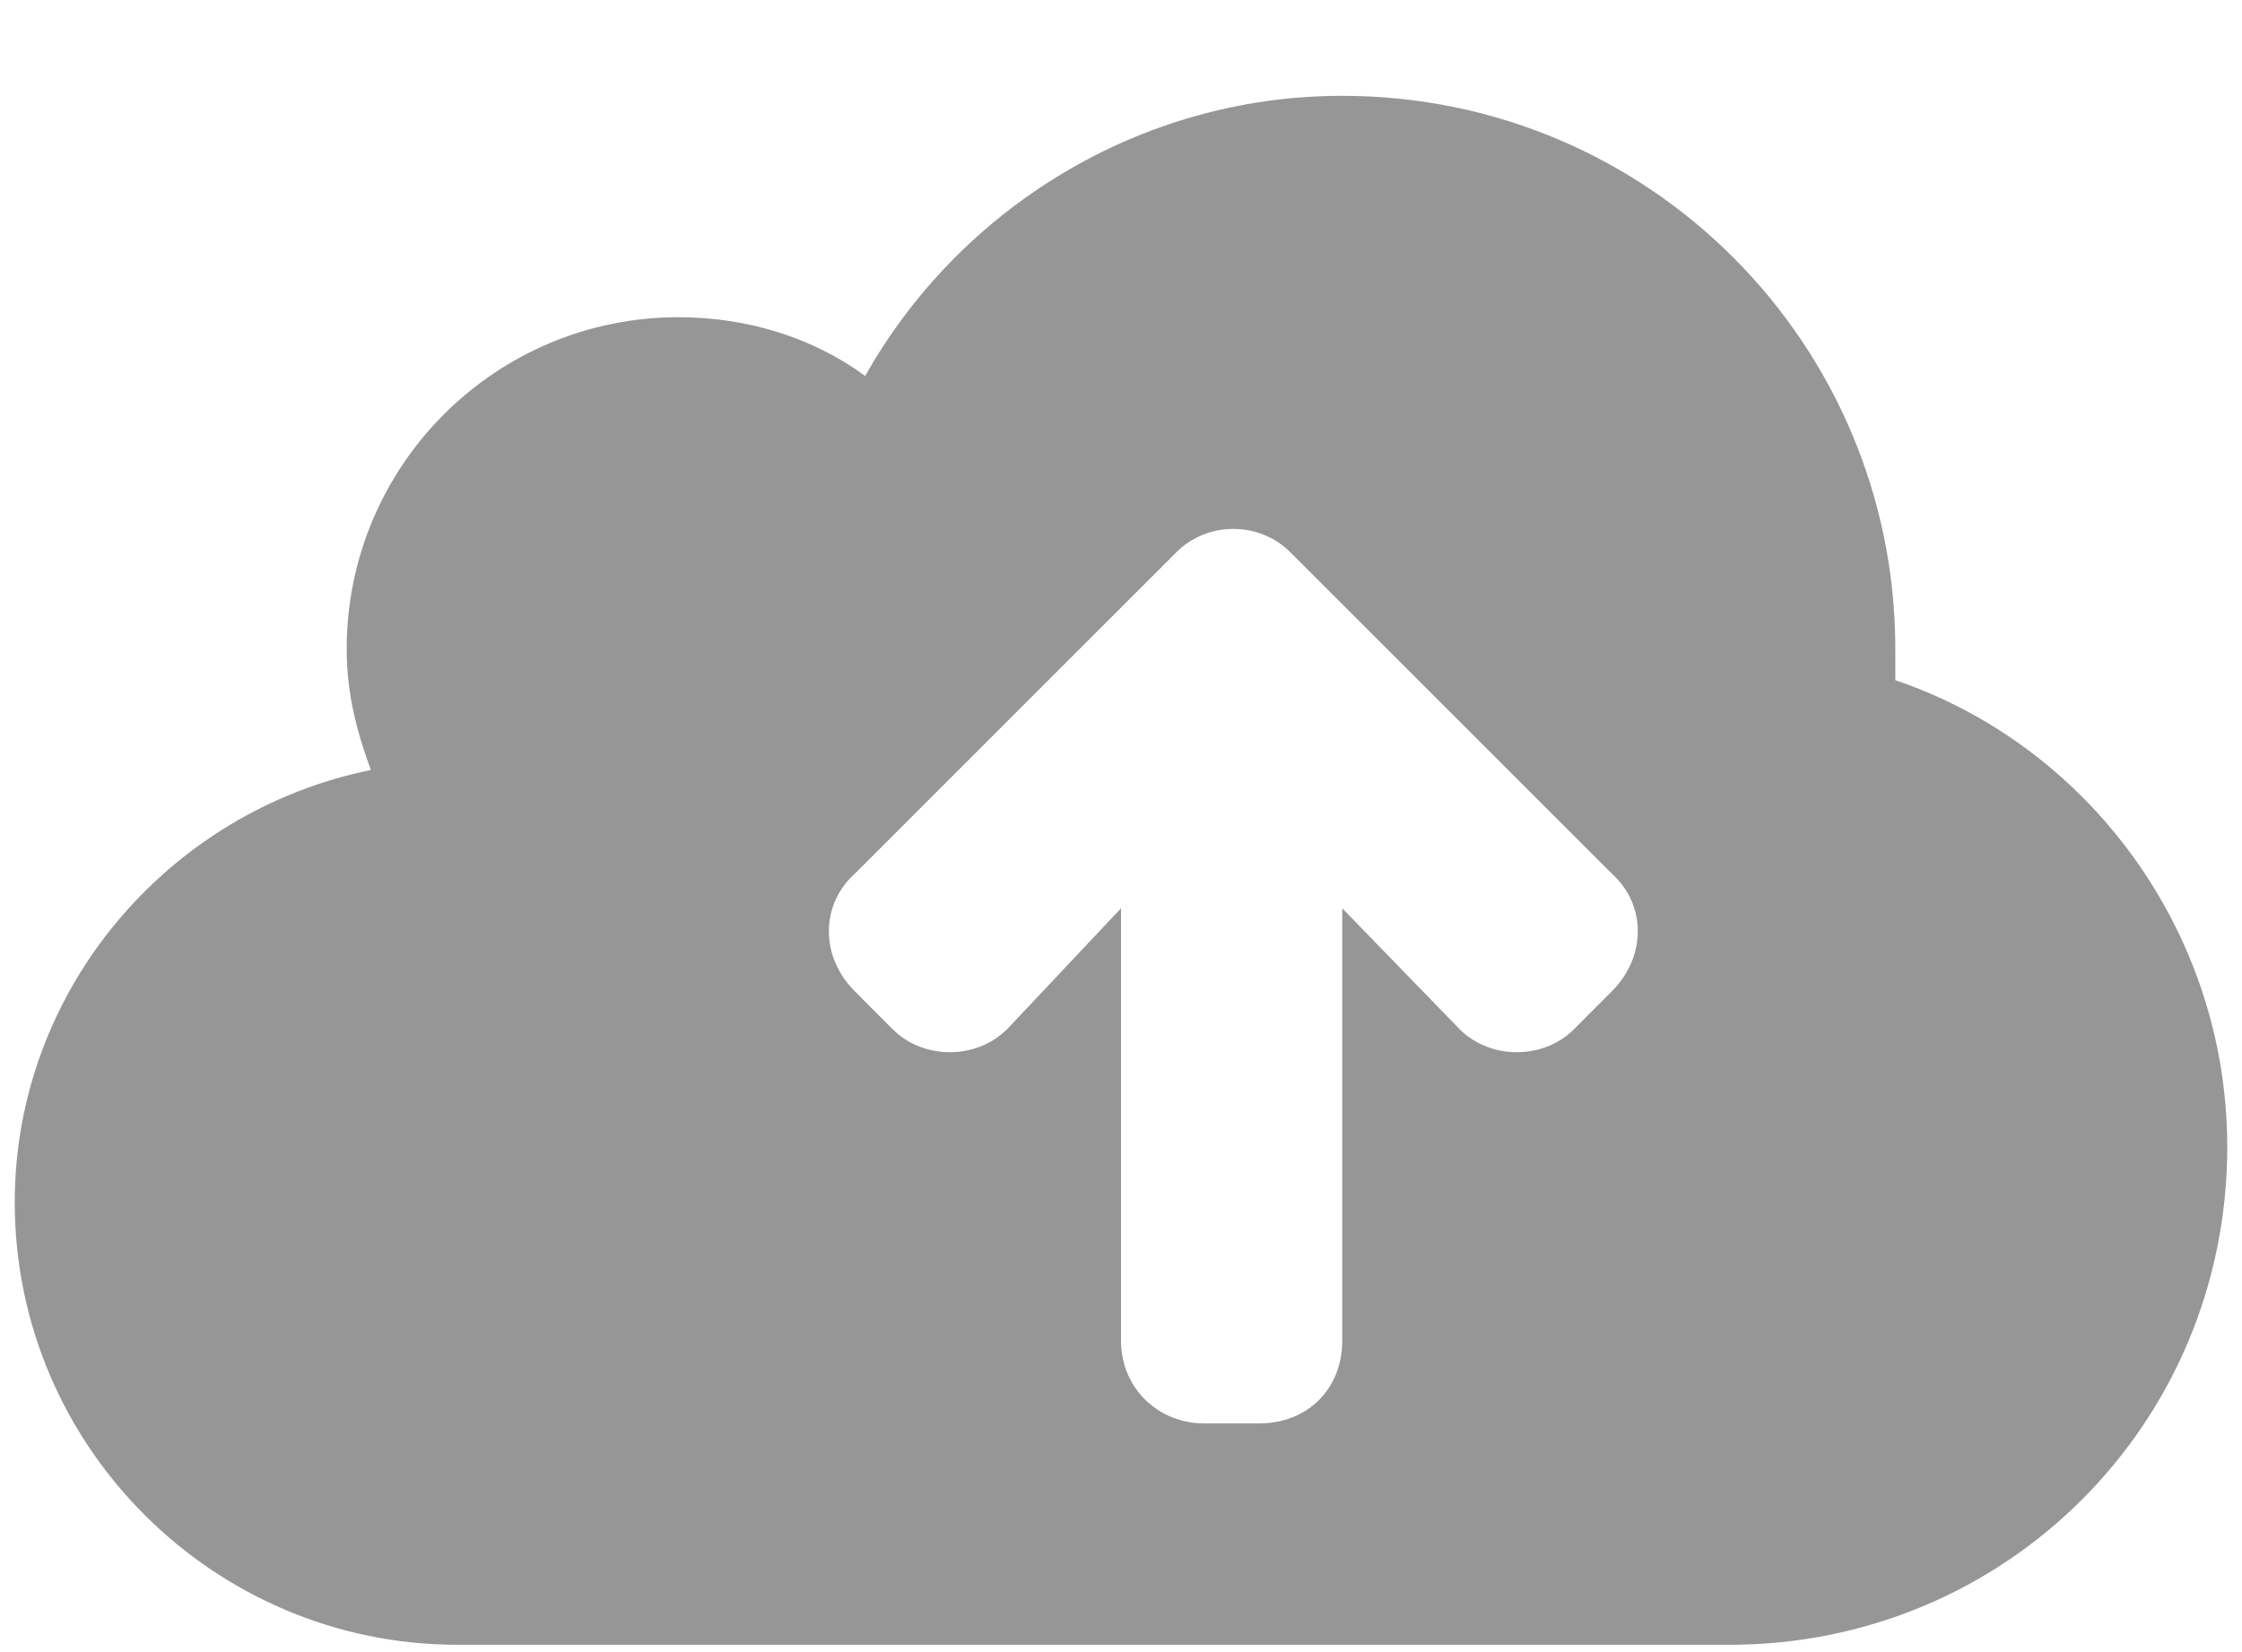 <svg width="19" height="14" viewBox="0 0 19 14" fill="none" xmlns="http://www.w3.org/2000/svg">
<path d="M3.143 6.525C3.025 6.203 2.938 5.881 2.938 5.5C2.938 3.947 4.197 2.688 5.75 2.688C6.336 2.688 6.893 2.863 7.332 3.186C8.123 1.779 9.646 0.812 11.375 0.812C13.982 0.812 16.062 2.922 16.062 5.5C16.062 5.588 16.062 5.676 16.062 5.764C17.703 6.32 18.875 7.902 18.875 9.719C18.875 12.062 17 13.938 14.656 13.938H3.875C1.824 13.938 0.125 12.268 0.125 10.188C0.125 8.4 1.414 6.877 3.143 6.525ZM7.244 8.4L7.566 8.723C7.83 8.986 8.299 8.986 8.562 8.693L9.5 7.697V11.359C9.5 11.77 9.822 12.062 10.203 12.062H10.672C11.082 12.062 11.375 11.77 11.375 11.359V7.697L12.342 8.693C12.605 8.986 13.074 8.986 13.338 8.723L13.66 8.4C13.953 8.107 13.953 7.668 13.66 7.404L10.935 4.68C10.672 4.416 10.232 4.416 9.969 4.68L7.244 7.404C6.951 7.668 6.951 8.107 7.244 8.4Z" fill="#969696"/>
</svg>
